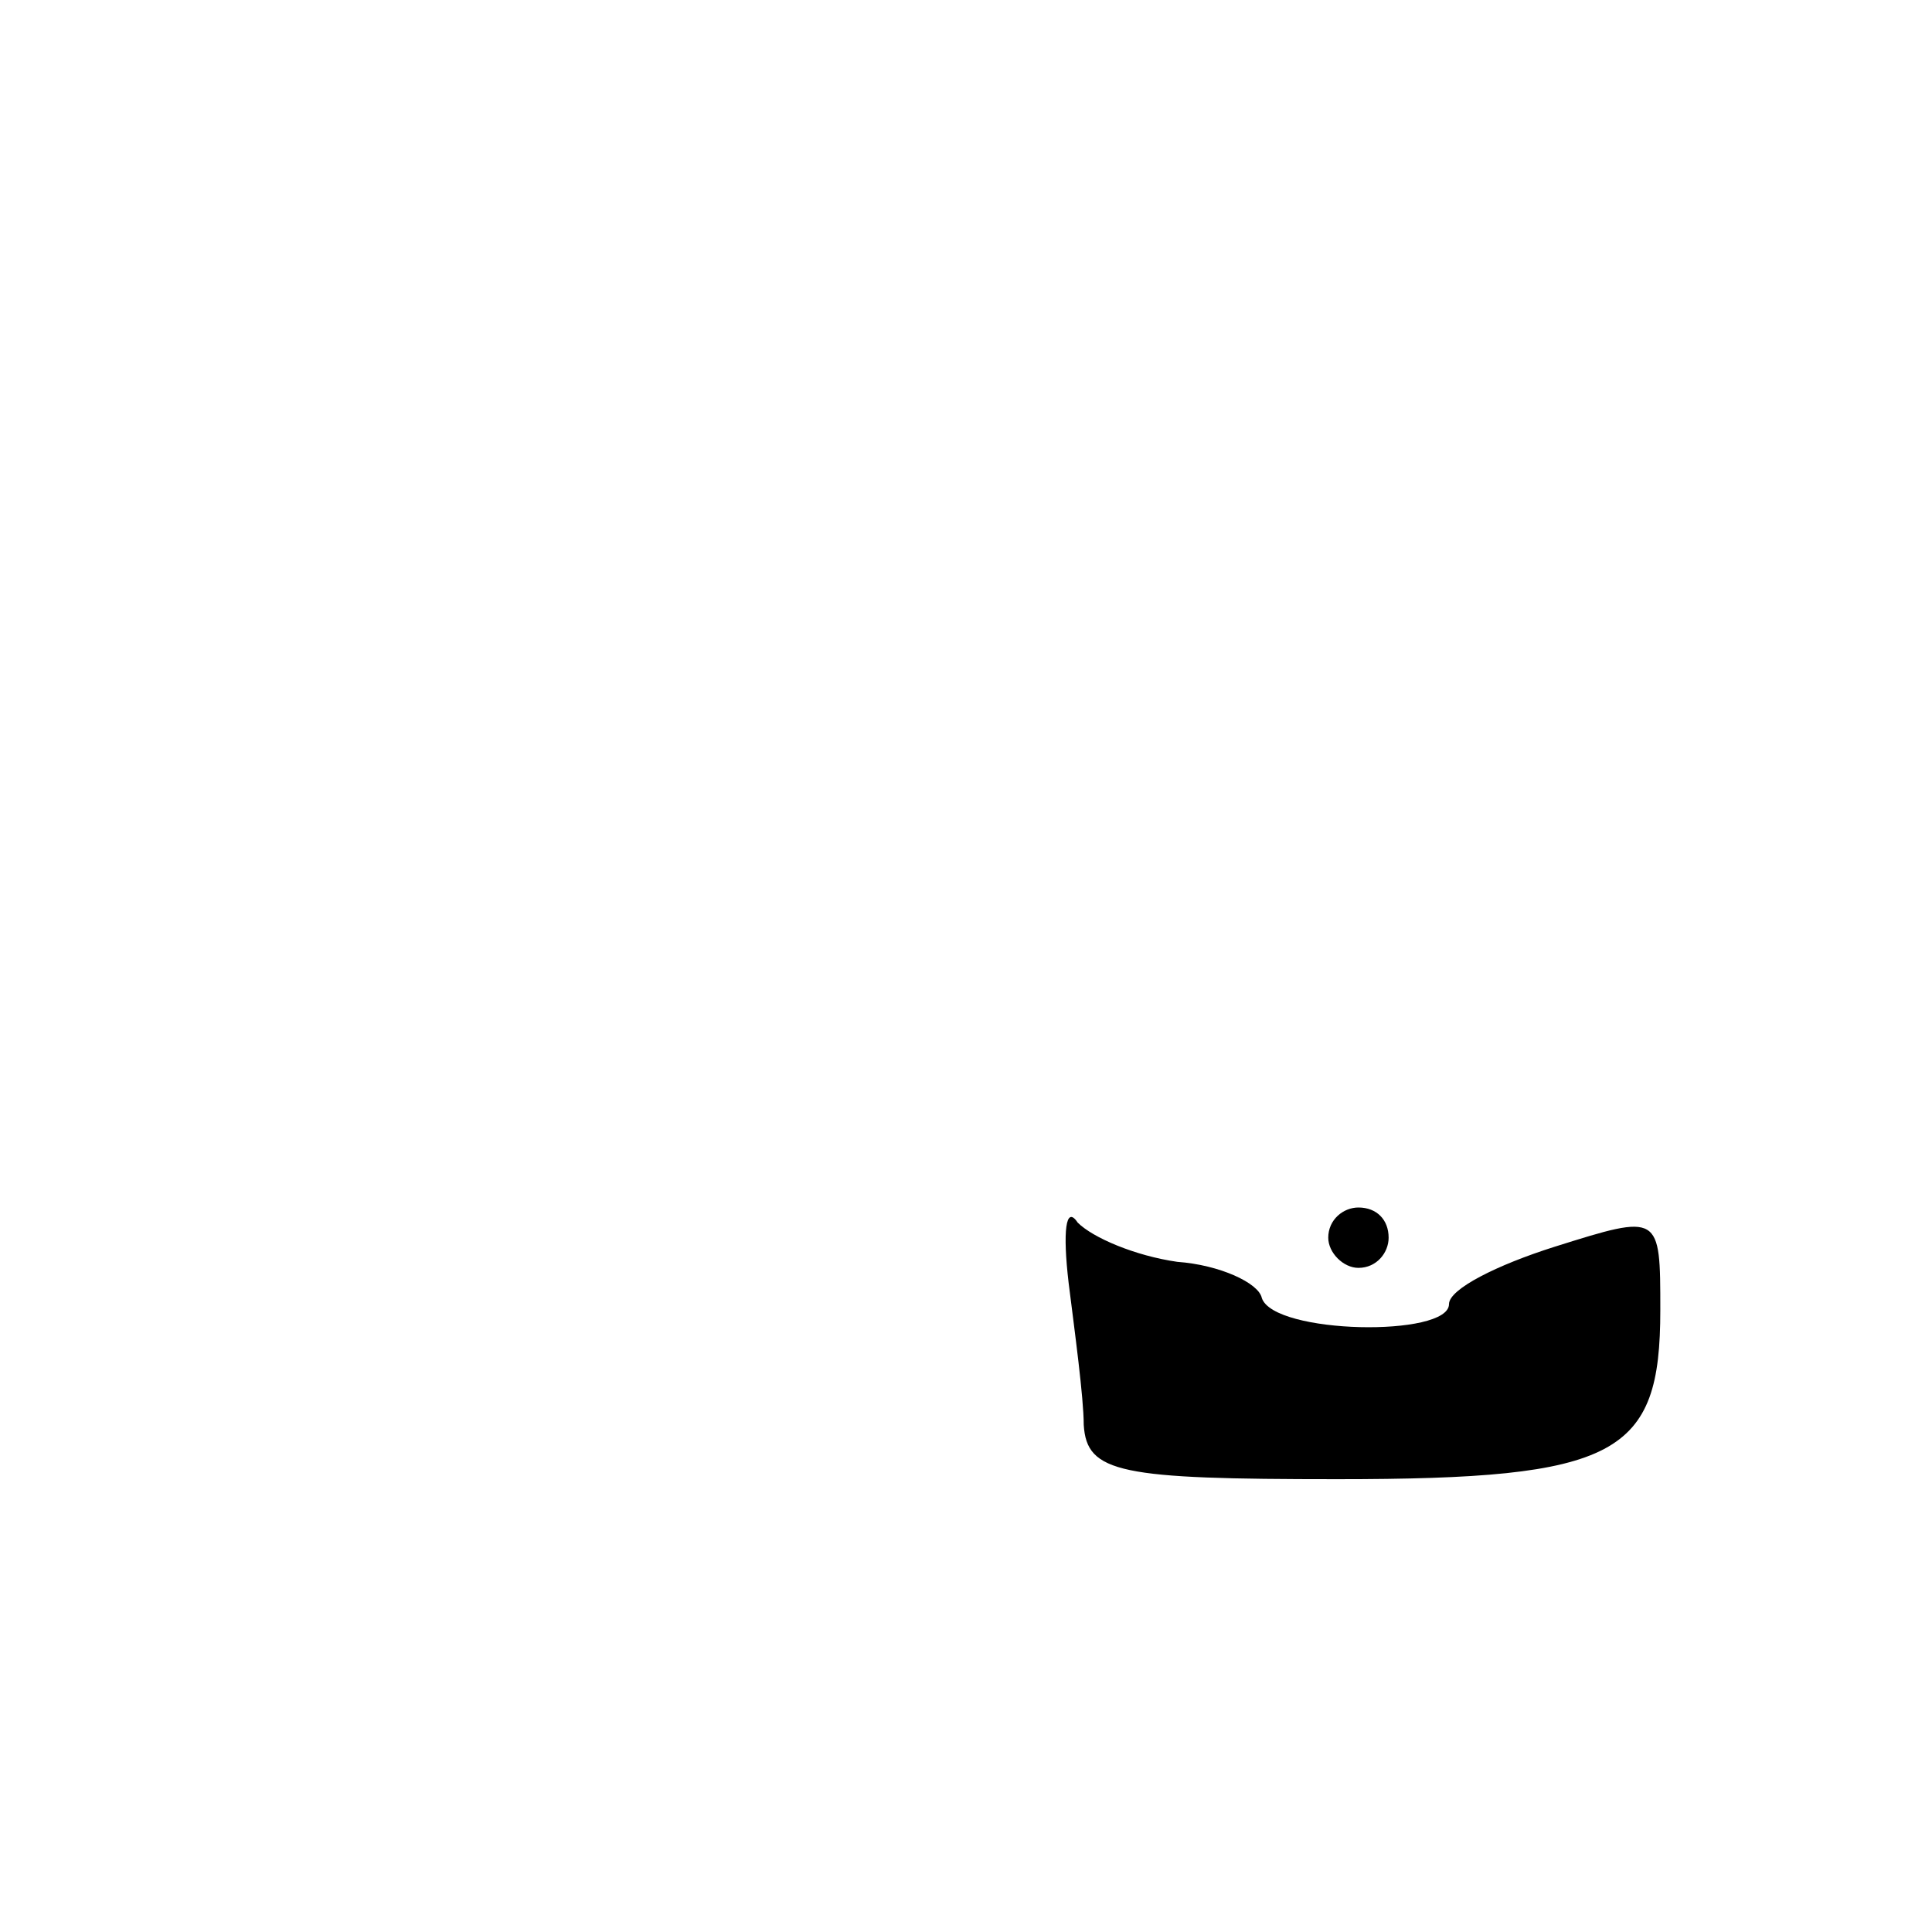 <?xml version="1.0" standalone="no"?>
<!DOCTYPE svg PUBLIC "-//W3C//DTD SVG 20010904//EN"
 "http://www.w3.org/TR/2001/REC-SVG-20010904/DTD/svg10.dtd">
<svg version="1.0" xmlns="http://www.w3.org/2000/svg"
 width="64pt" height="64pt" viewBox="0 0 64 64"
 preserveAspectRatio="xMidYMid meet">

<g transform="translate(0,64) scale(0.1,-0.1)"
fill="#000000" stroke="none">
<path d="M354 215 c2 -16 5 -38 5 -47 1 -16 12 -18 84 -18 93 0 107 8 107 56
0 32 0 32 -35 21 -19 -6 -35 -14 -35 -19 0 -11 -58 -10 -62 2 -1 5 -14 11 -28
12 -14 2 -28 8 -33 13 -4 6 -5 -3 -3 -20z"/>
<path d="M440 230 c0 -5 5 -10 10 -10 6 0 10 5 10 10 0 6 -4 10 -10 10 -5 0
-10 -4 -10 -10z"/>
</g>
</svg>
